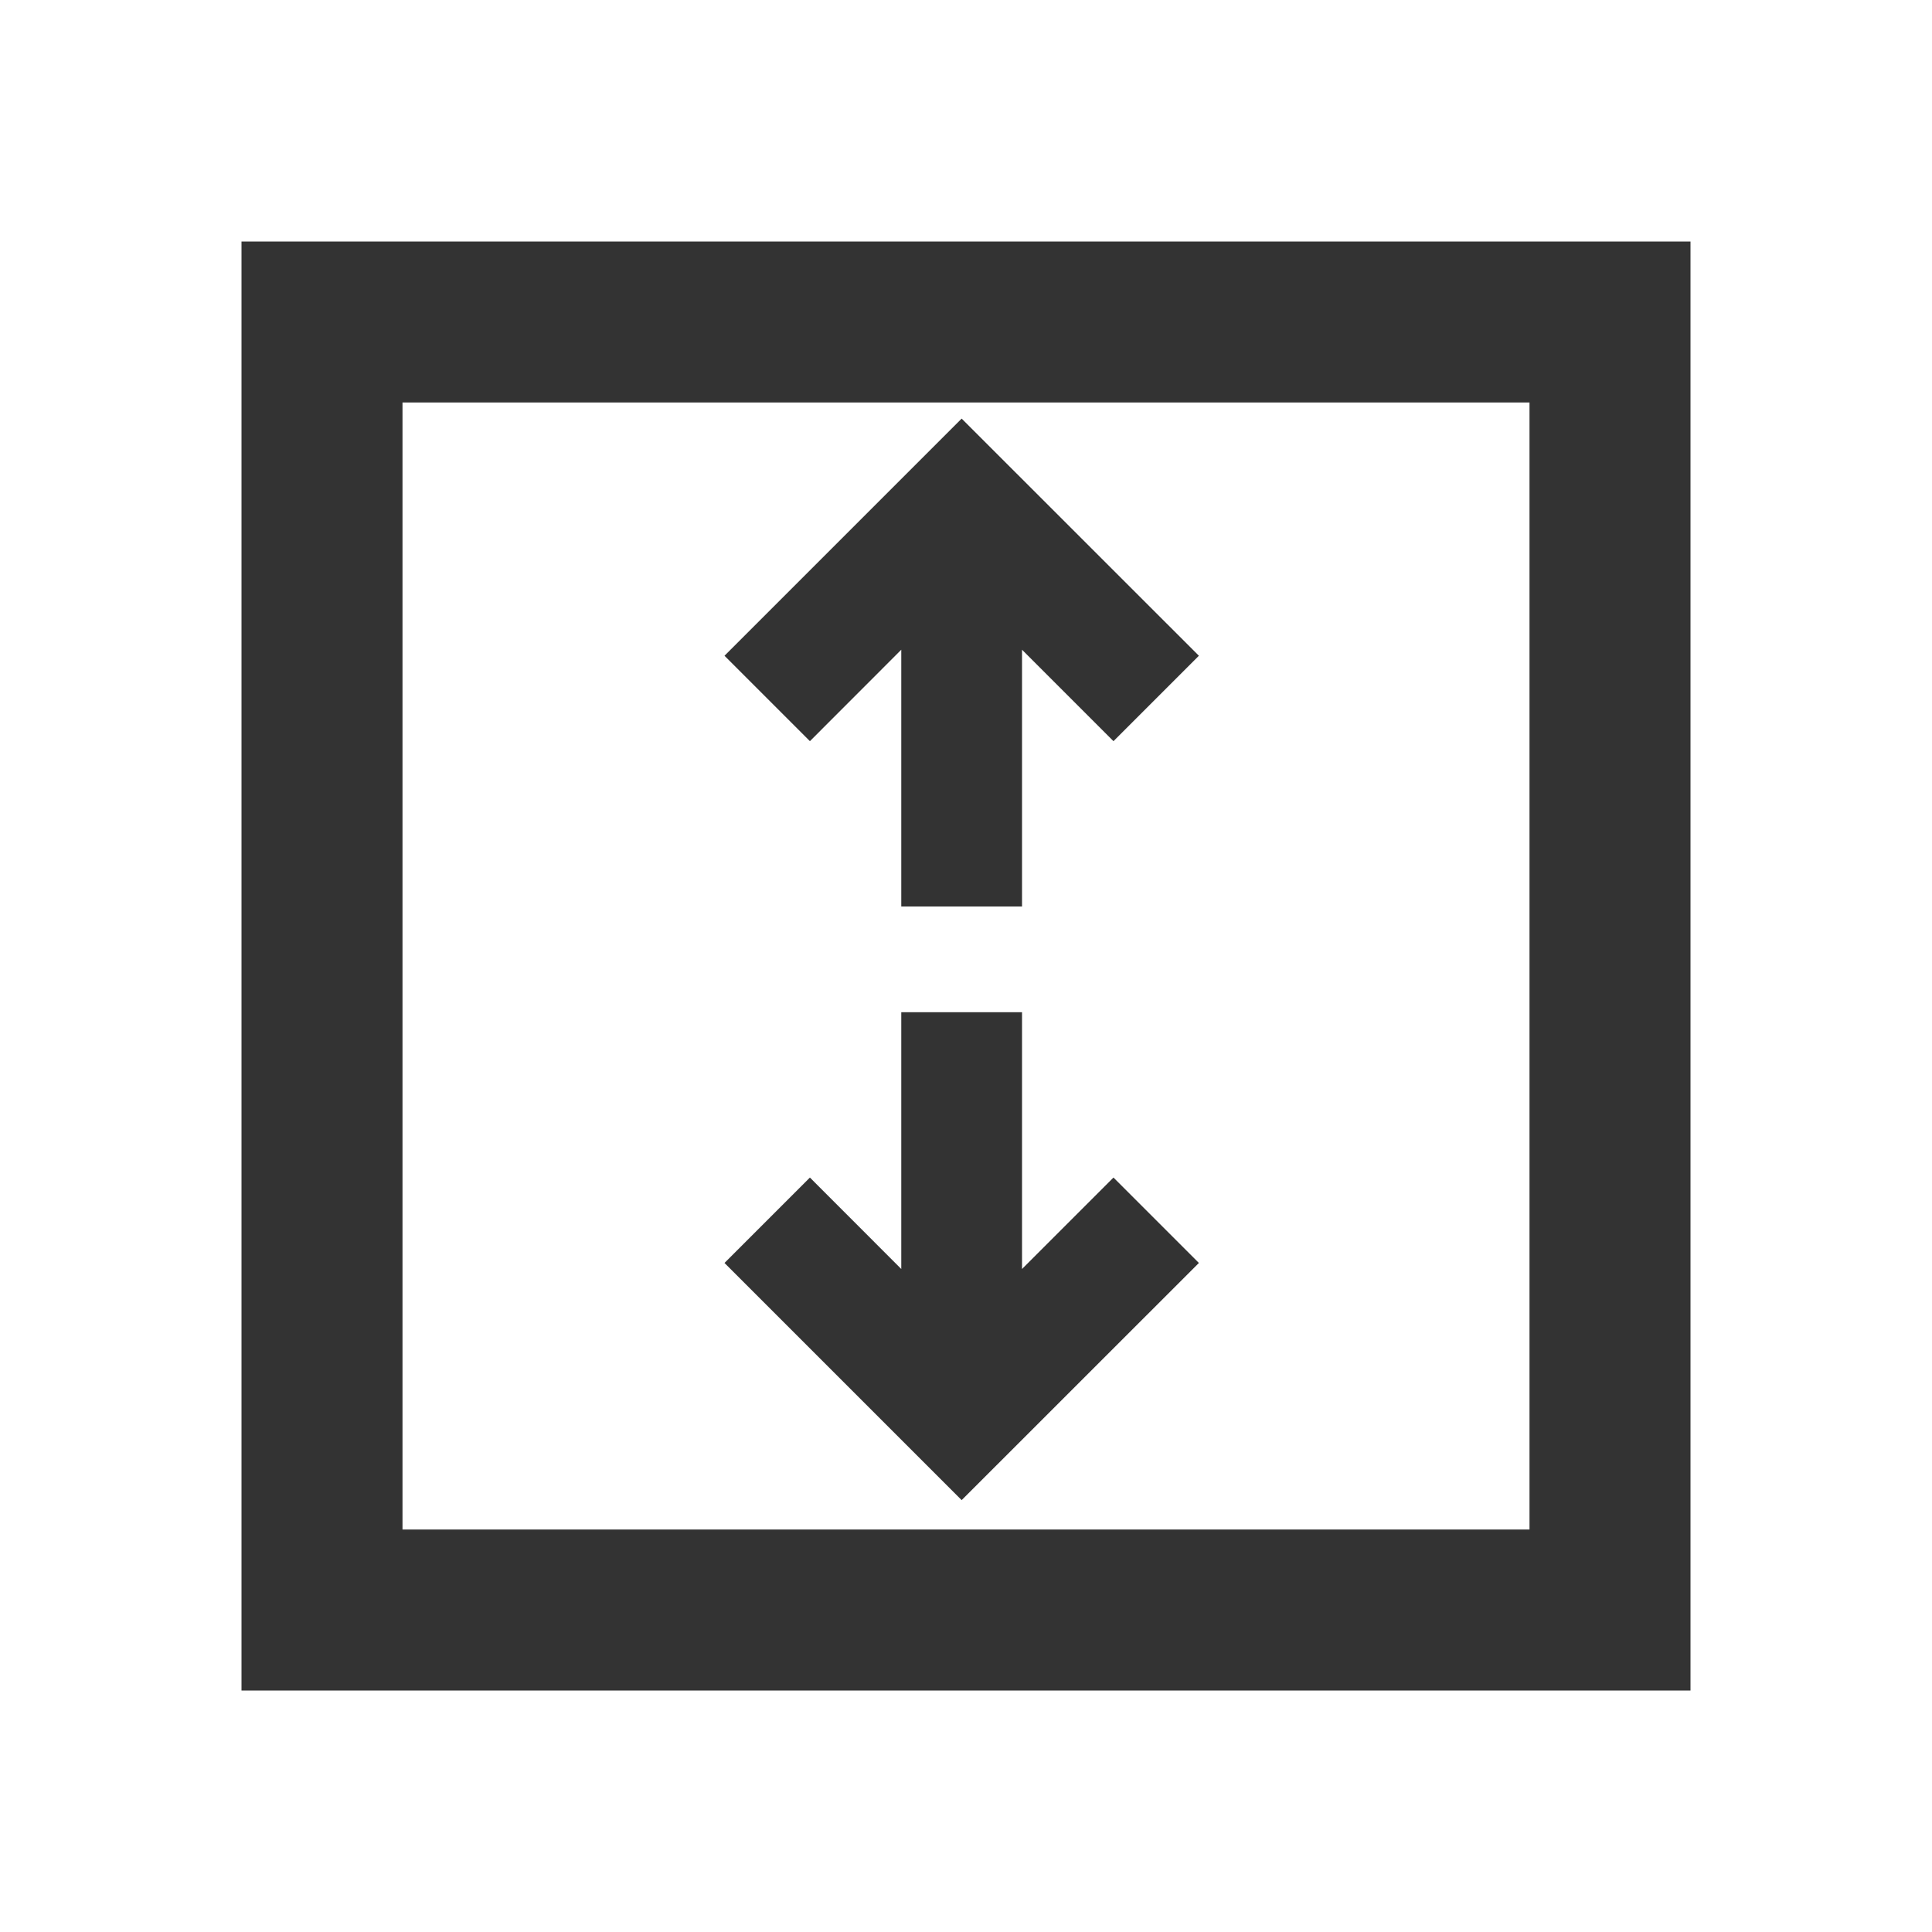 <?xml version="1.0" encoding="UTF-8"?>
<svg width="24px" height="24px" viewBox="0 0 24 24" version="1.1" xmlns="http://www.w3.org/2000/svg" xmlns:xlink="http://www.w3.org/1999/xlink">
    <!-- Generator: Sketch 55.2 (78181) - https://sketchapp.com -->
    <title>icons/actions/fit-to-view</title>
    <desc>Created with Sketch.</desc>
    <defs>
        <path d="M3,3 L21,3 L21,21 L3,21 L3,3 Z M5,5 L5,19 L19,19 L19,5 L5,5 Z M12.696,15.764 L13.832,14.628 L14.893,15.689 L11.946,18.635 L9,15.689 L10.061,14.628 L11.196,15.764 L11.196,12.574 L12.696,12.574 L12.696,15.764 Z M11.196,8.071 L10.061,9.207 L9,8.146 L11.946,5.2 L14.893,8.146 L13.832,9.207 L12.696,8.071 L12.696,11.261 L11.196,11.261 L11.196,8.071 Z" id="path-1"></path>
    </defs>
    <g id="icons/actions/fit-to-view" stroke="none" stroke-width="1" fill="none" fill-rule="evenodd">
        <mask id="mask-2" fill="white">
            <use xlink:href="#path-1"></use>
        </mask>
        <use id="icon---fit-to-view" fill="#333333" fill-rule="nonzero" xlink:href="#path-1"></use>
    </g>
</svg>